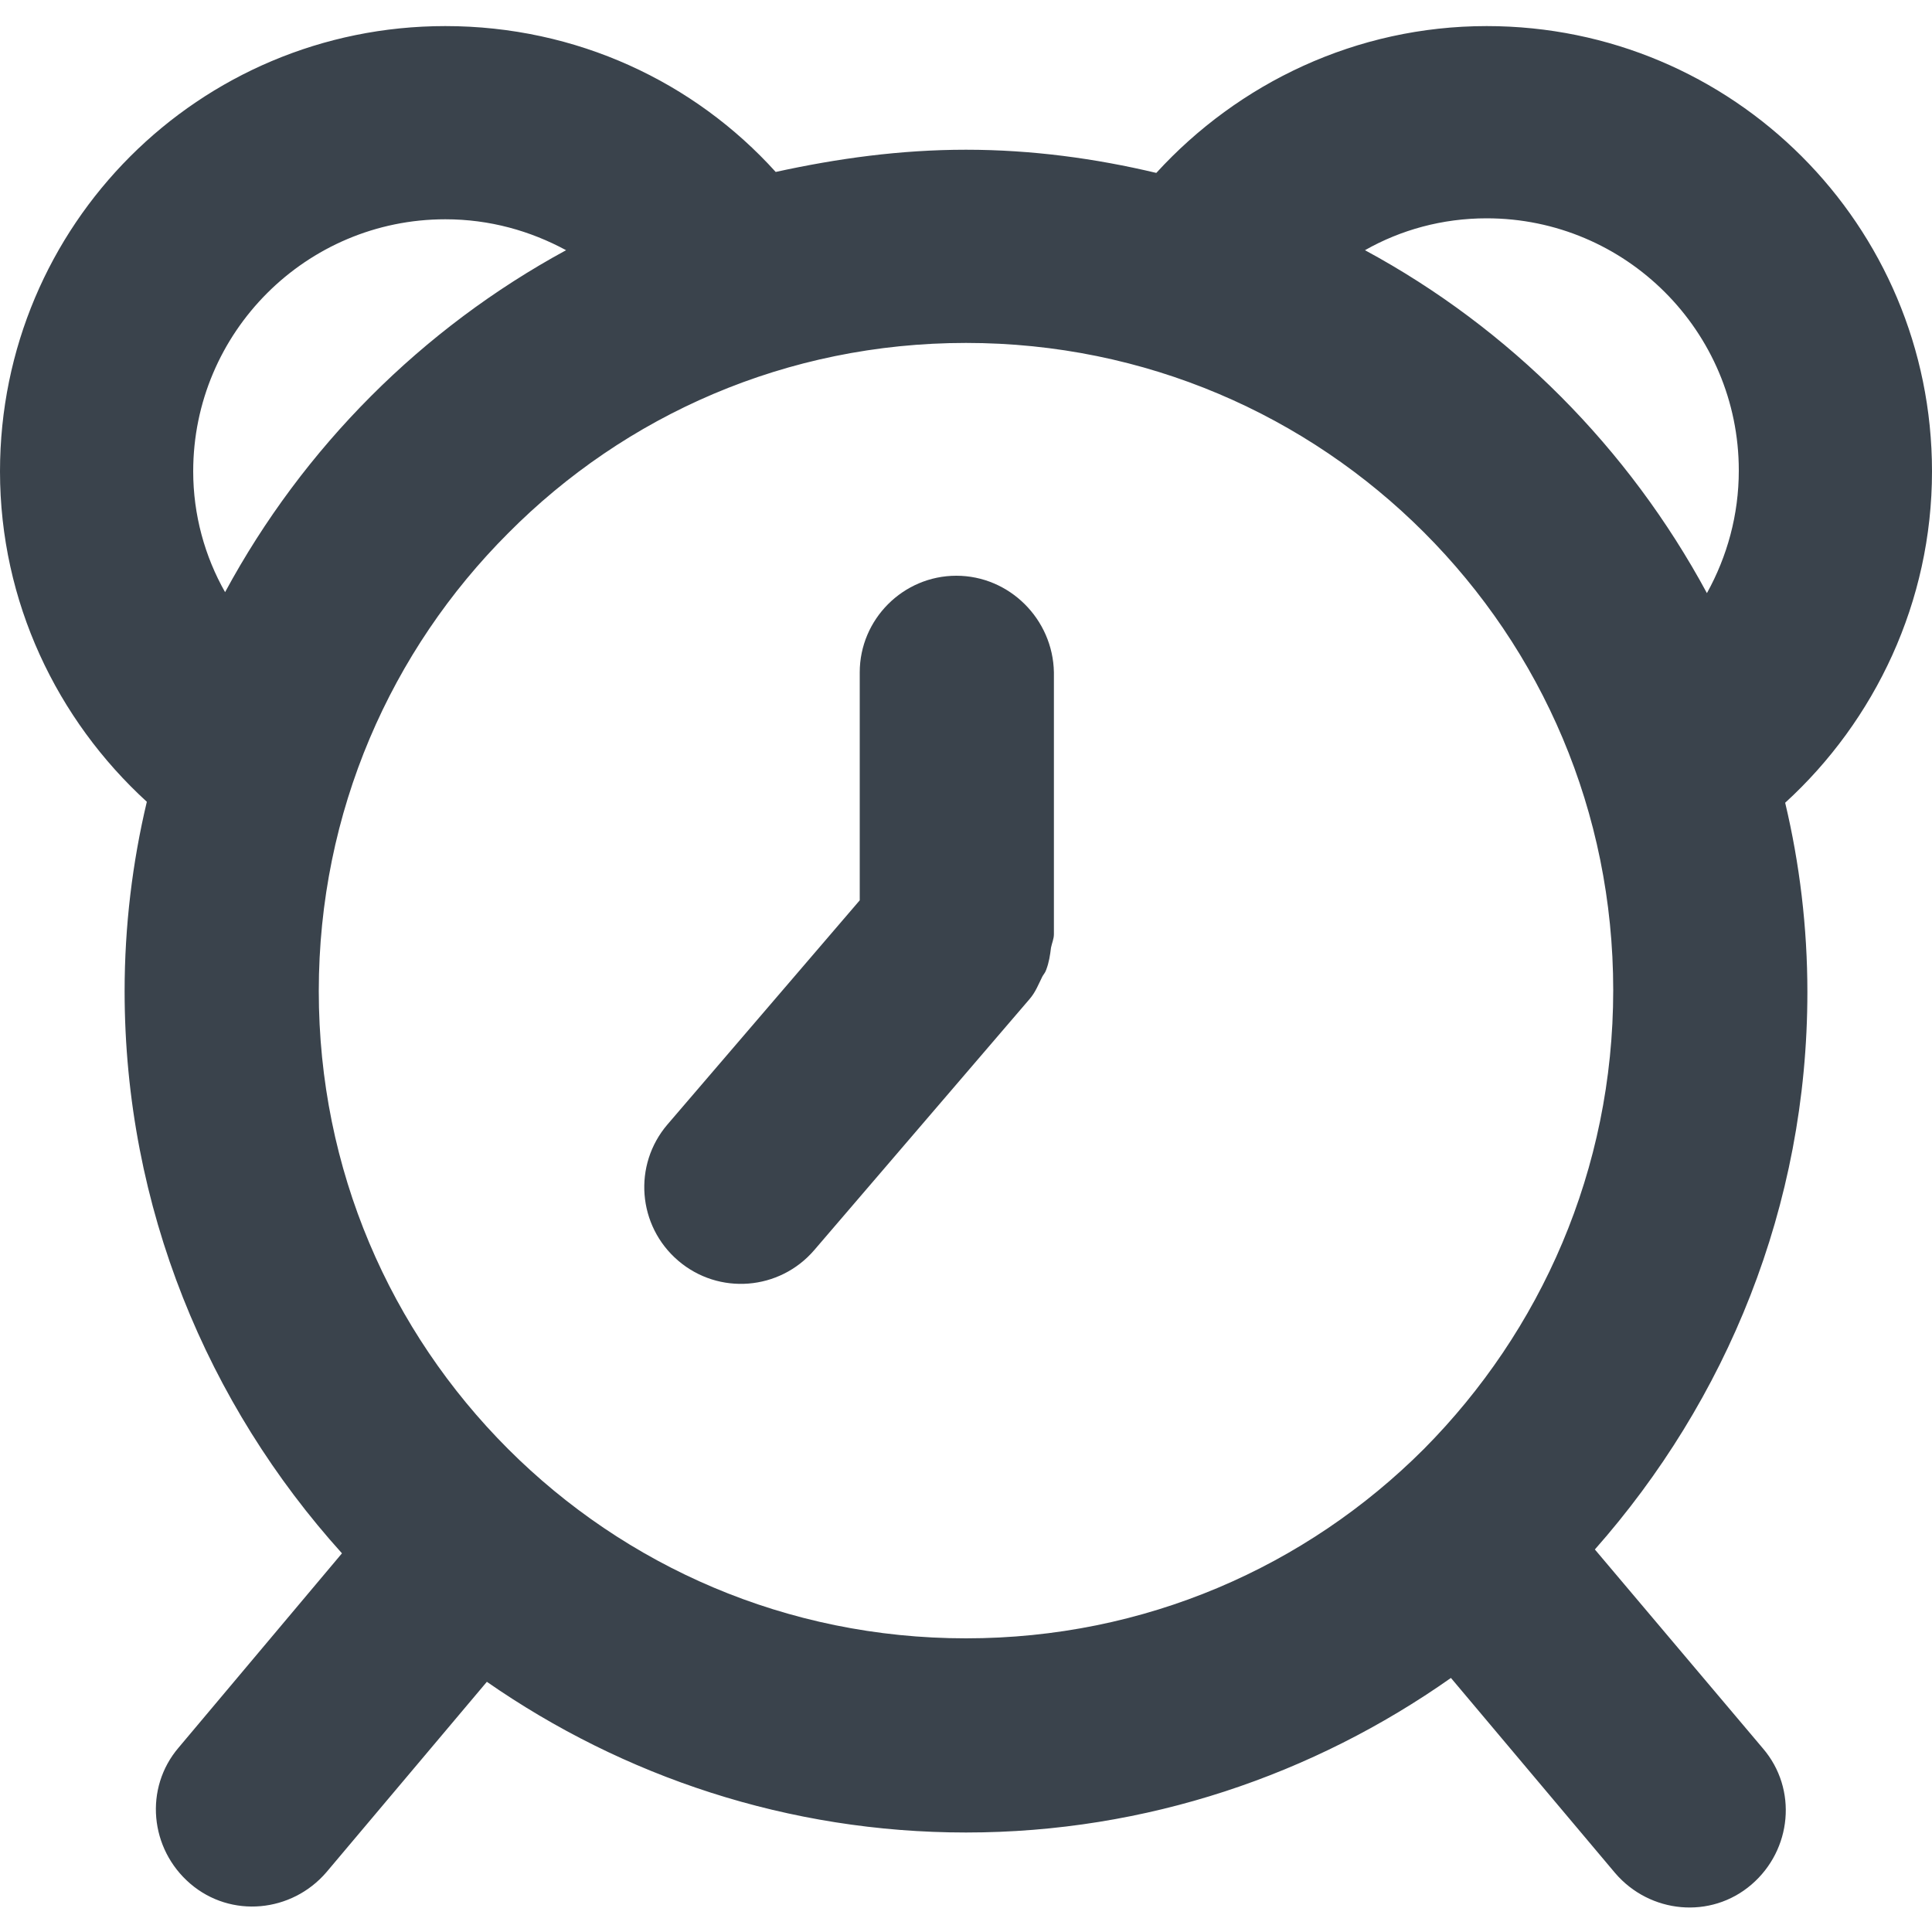 <?xml version="1.0" encoding="utf-8"?>
<!-- Generator: Adobe Illustrator 19.1.0, SVG Export Plug-In . SVG Version: 6.00 Build 0)  -->
<svg version="1.1" id="Calque_1" xmlns="http://www.w3.org/2000/svg" xmlns:xlink="http://www.w3.org/1999/xlink" x="0px" y="0px"
	 viewBox="0 0 20 20" enable-background="new 0 0 20 20" xml:space="preserve">
<g>
	<path fill="none" d="M15.39,2.27c-0.46,0-0.88,0.12-1.26,0.33c1.5,0.81,2.73,2.05,3.54,3.55C17.88,5.77,18,5.34,18,4.88
		C18,3.44,16.83,2.27,15.39,2.27z"/>
	<path fill="none" d="M5.87,2.59c-0.37-0.21-0.8-0.32-1.25-0.32C3.17,2.27,2,3.44,2,4.88c0,0.46,0.12,0.88,0.33,1.25
		C3.14,4.63,4.37,3.4,5.87,2.59z"/>
	<path fill="none" d="M10,3.55c-1.86,0-3.53,0.75-4.74,1.96C4.04,6.73,3.29,8.4,3.29,10.26c0,1.86,0.75,3.53,1.96,4.74
		c1.22,1.22,2.89,1.96,4.74,1.96c1.86,0,3.53-0.75,4.74-1.96c1.22-1.22,1.96-2.89,1.96-4.74c0-1.86-0.75-3.53-1.96-4.74
		C13.52,4.3,11.85,3.55,10,3.55z M10.9,9.68c0,0.05-0.02,0.09-0.03,0.14c-0.01,0.08-0.02,0.15-0.05,0.23
		c-0.01,0.02-0.03,0.04-0.04,0.07c-0.04,0.08-0.07,0.16-0.13,0.23l-2.23,2.6c-0.36,0.42-0.99,0.47-1.41,0.11
		c-0.42-0.36-0.47-0.99-0.11-1.41L8.9,9.33V6.96c0-0.55,0.45-1,1-1s1,0.45,1,1V9.68z"/>
	<path fill="#3A434C" d="M9.9,5.96c-0.55,0-1,0.45-1,1v2.36l-1.99,2.32c-0.36,0.42-0.31,1.05,0.11,1.41
		c0.42,0.36,1.05,0.31,1.41-0.11l2.23-2.6c0.06-0.07,0.09-0.15,0.13-0.23c0.01-0.02,0.03-0.04,0.04-0.07
		c0.03-0.08,0.04-0.15,0.05-0.23c0.01-0.05,0.03-0.09,0.03-0.14V6.96C10.9,6.41,10.45,5.96,9.9,5.96z"/>
	<path fill="#3A434C" d="M15.39,0.27c-1.35,0-2.57,0.59-3.42,1.52C11.34,1.64,10.68,1.55,10,1.55c-0.68,0-1.33,0.09-1.97,0.23
		C7.19,0.85,5.97,0.27,4.61,0.27C2.06,0.27,0,2.33,0,4.88c0,1.35,0.59,2.57,1.52,3.42c-0.15,0.63-0.23,1.29-0.23,1.96
		c0,2.24,0.86,4.28,2.25,5.82l-1.69,2.01c-0.36,0.42-0.3,1.05,0.12,1.41c0.42,0.36,1.05,0.3,1.41-0.12l1.66-1.97
		c1.41,0.98,3.12,1.56,4.96,1.56c1.87,0,3.6-0.6,5.02-1.6l1.7,2.02c0.36,0.42,0.99,0.48,1.41,0.12c0.42-0.36,0.48-0.99,0.12-1.41
		l-1.74-2.06c1.36-1.54,2.2-3.55,2.2-5.77c0-0.67-0.08-1.33-0.23-1.96C19.41,7.46,20,6.23,20,4.88C20,2.33,17.94,0.27,15.39,0.27z
		 M2,4.88c0-1.44,1.17-2.61,2.61-2.61c0.46,0,0.88,0.12,1.25,0.32C4.37,3.4,3.14,4.63,2.33,6.13C2.12,5.76,2,5.33,2,4.88z M14.74,15
		c-1.22,1.22-2.89,1.96-4.74,1.96c-1.86,0-3.53-0.75-4.74-1.96c-1.22-1.22-1.96-2.89-1.96-4.74c0-1.86,0.75-3.53,1.96-4.74
		C6.47,4.3,8.14,3.55,10,3.55c1.86,0,3.53,0.75,4.74,1.96c1.22,1.22,1.96,2.89,1.96,4.74C16.7,12.11,15.95,13.78,14.74,15z
		 M14.13,2.59c0.37-0.21,0.8-0.33,1.26-0.33c1.44,0,2.61,1.17,2.61,2.61c0,0.46-0.12,0.89-0.33,1.27
		C16.86,4.64,15.63,3.4,14.13,2.59z"/>
</g>
</svg>
